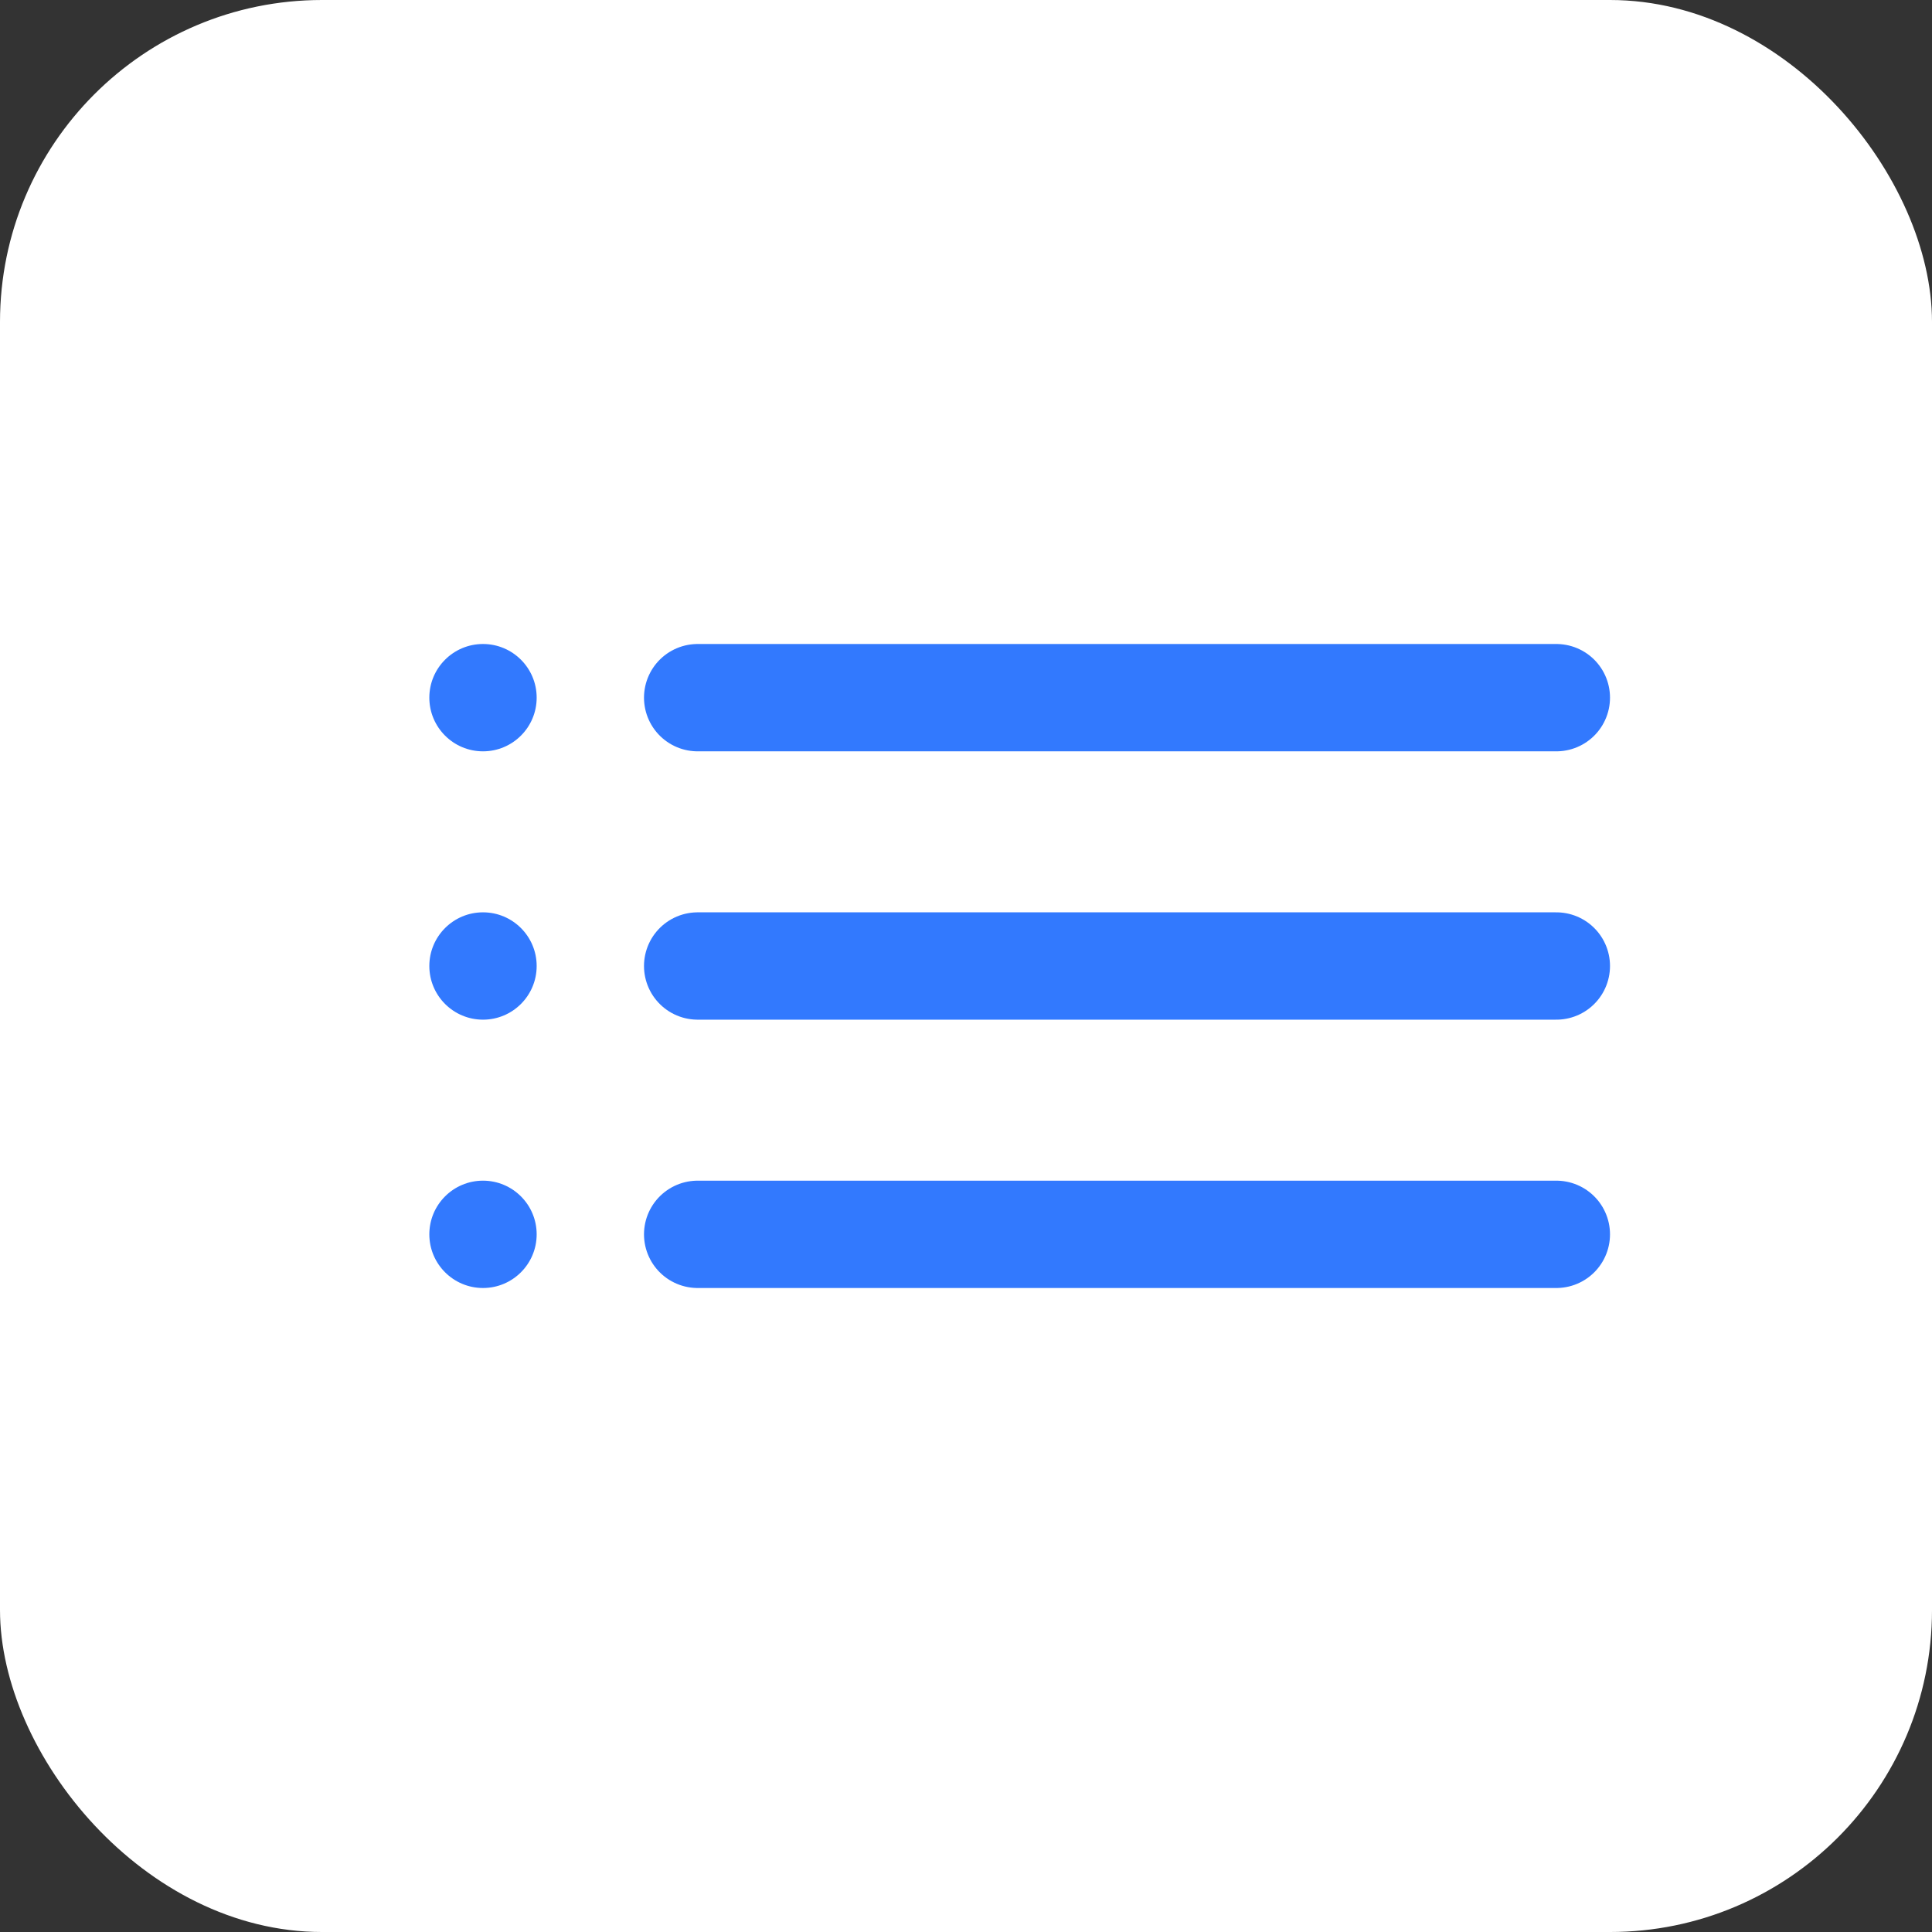 <svg width="36" height="36" viewBox="0 0 36 36" fill="none" xmlns="http://www.w3.org/2000/svg">
<rect x="0" y="0" width="36" height="36" fill="#333333" stroke="none"/>
<rect width="36" height="36" rx="6" fill="white"/>
<circle cx="9" cy="13" r="1" fill="#3279FE"/>
<circle cx="9" cy="18" r="1" fill="#3279FE"/>
<circle cx="9" cy="23" r="1" fill="#3279FE"/>
<path d="M13 13H29" stroke="#3279FE" stroke-width="2" stroke-linecap="round"/>
<path d="M13 18H29" stroke="#3279FE" stroke-width="2" stroke-linecap="round"/>
<path d="M13 23H29" stroke="#3279FE" stroke-width="2" stroke-linecap="round"/>
</svg>
